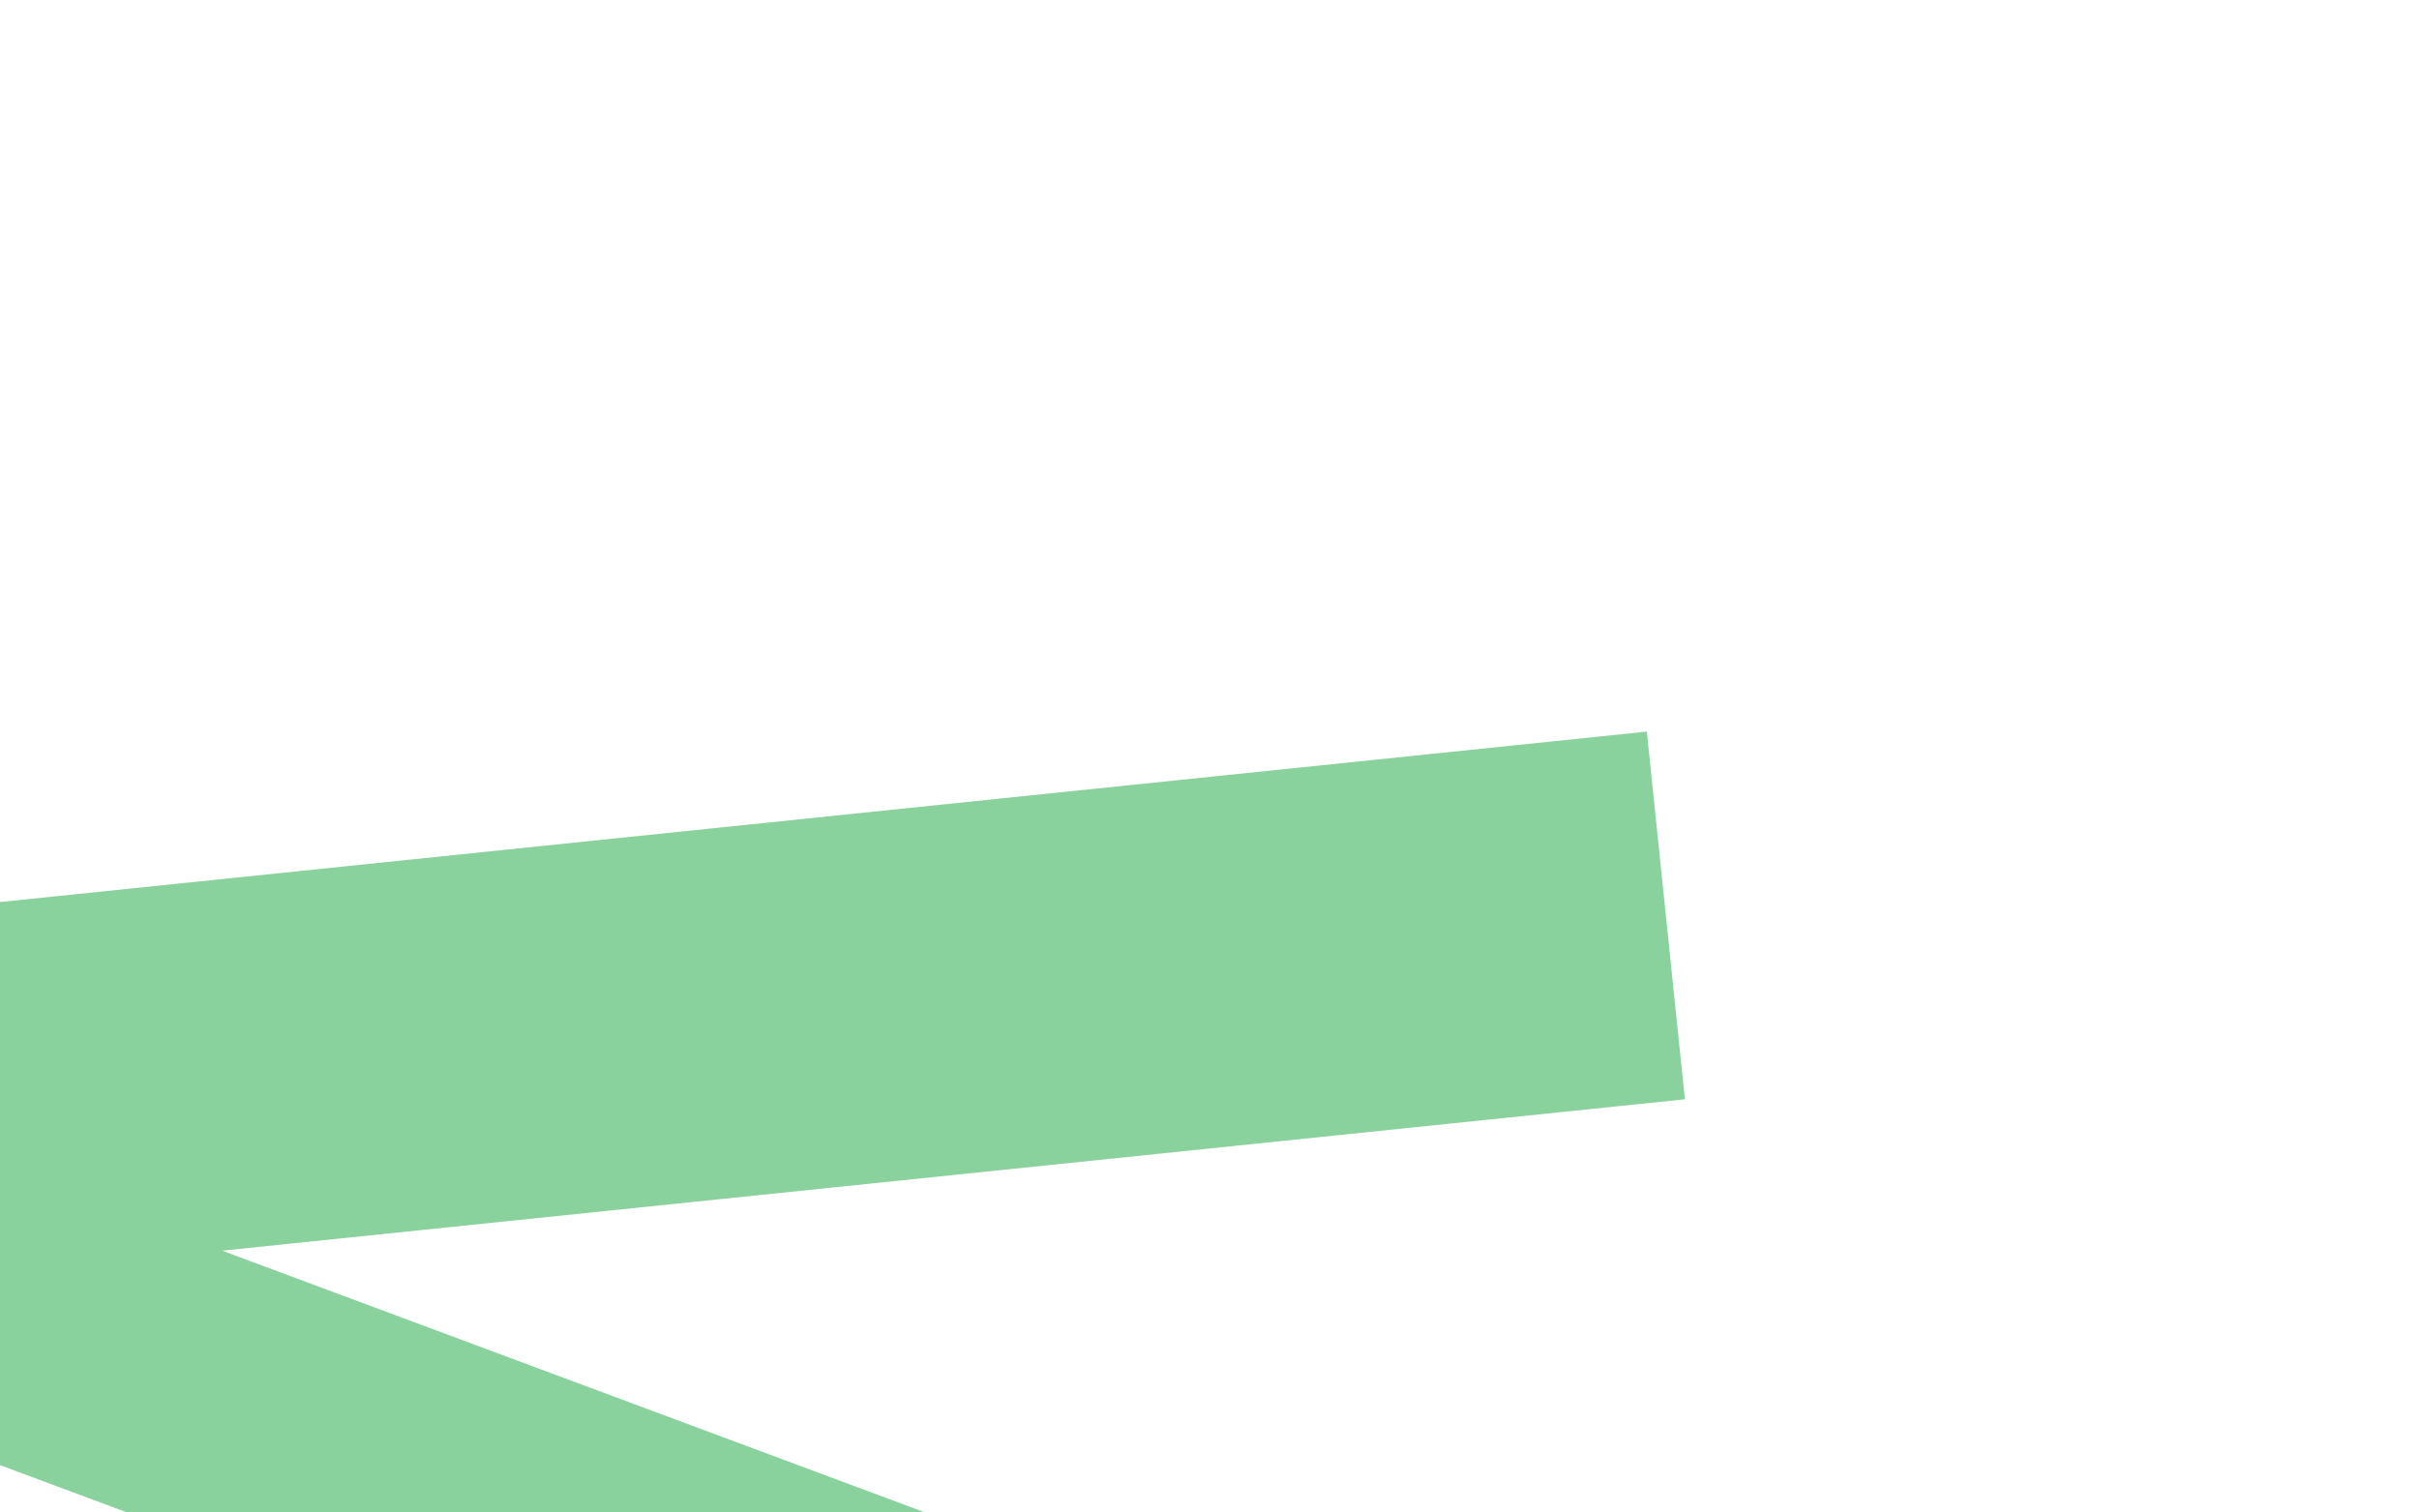 <svg width="662" height="414" viewBox="0 0 662 414" fill="none" xmlns="http://www.w3.org/2000/svg">
<g opacity="0.7">
<g filter="url(#filter0_f_56_1890)">
<rect width="644.591" height="76.238" transform="matrix(-0.937 -0.349 -0.349 0.937 419.372 475.905)" fill="#58BF73"/>
</g>
<g filter="url(#filter1_f_56_1890)">
<rect width="916.151" height="101.154" transform="matrix(-0.995 0.103 0.103 0.995 450.682 200.263)" fill="#58BF73"/>
</g>
</g>
<defs>
<filter id="filter0_f_56_1890" x="-311.326" y="151.06" width="830.698" height="496.294" filterUnits="userSpaceOnUse" color-interpolation-filters="sRGB">
<feFlood flood-opacity="0" result="BackgroundImageFix"/>
<feBlend mode="normal" in="SourceGraphic" in2="BackgroundImageFix" result="shape"/>
<feGaussianBlur stdDeviation="50" result="effect1_foregroundBlur_56_1890"/>
</filter>
<filter id="filter1_f_56_1890" x="-660.638" y="0.263" width="1321.7" height="594.594" filterUnits="userSpaceOnUse" color-interpolation-filters="sRGB">
<feFlood flood-opacity="0" result="BackgroundImageFix"/>
<feBlend mode="normal" in="SourceGraphic" in2="BackgroundImageFix" result="shape"/>
<feGaussianBlur stdDeviation="100" result="effect1_foregroundBlur_56_1890"/>
</filter>
</defs>
</svg>
